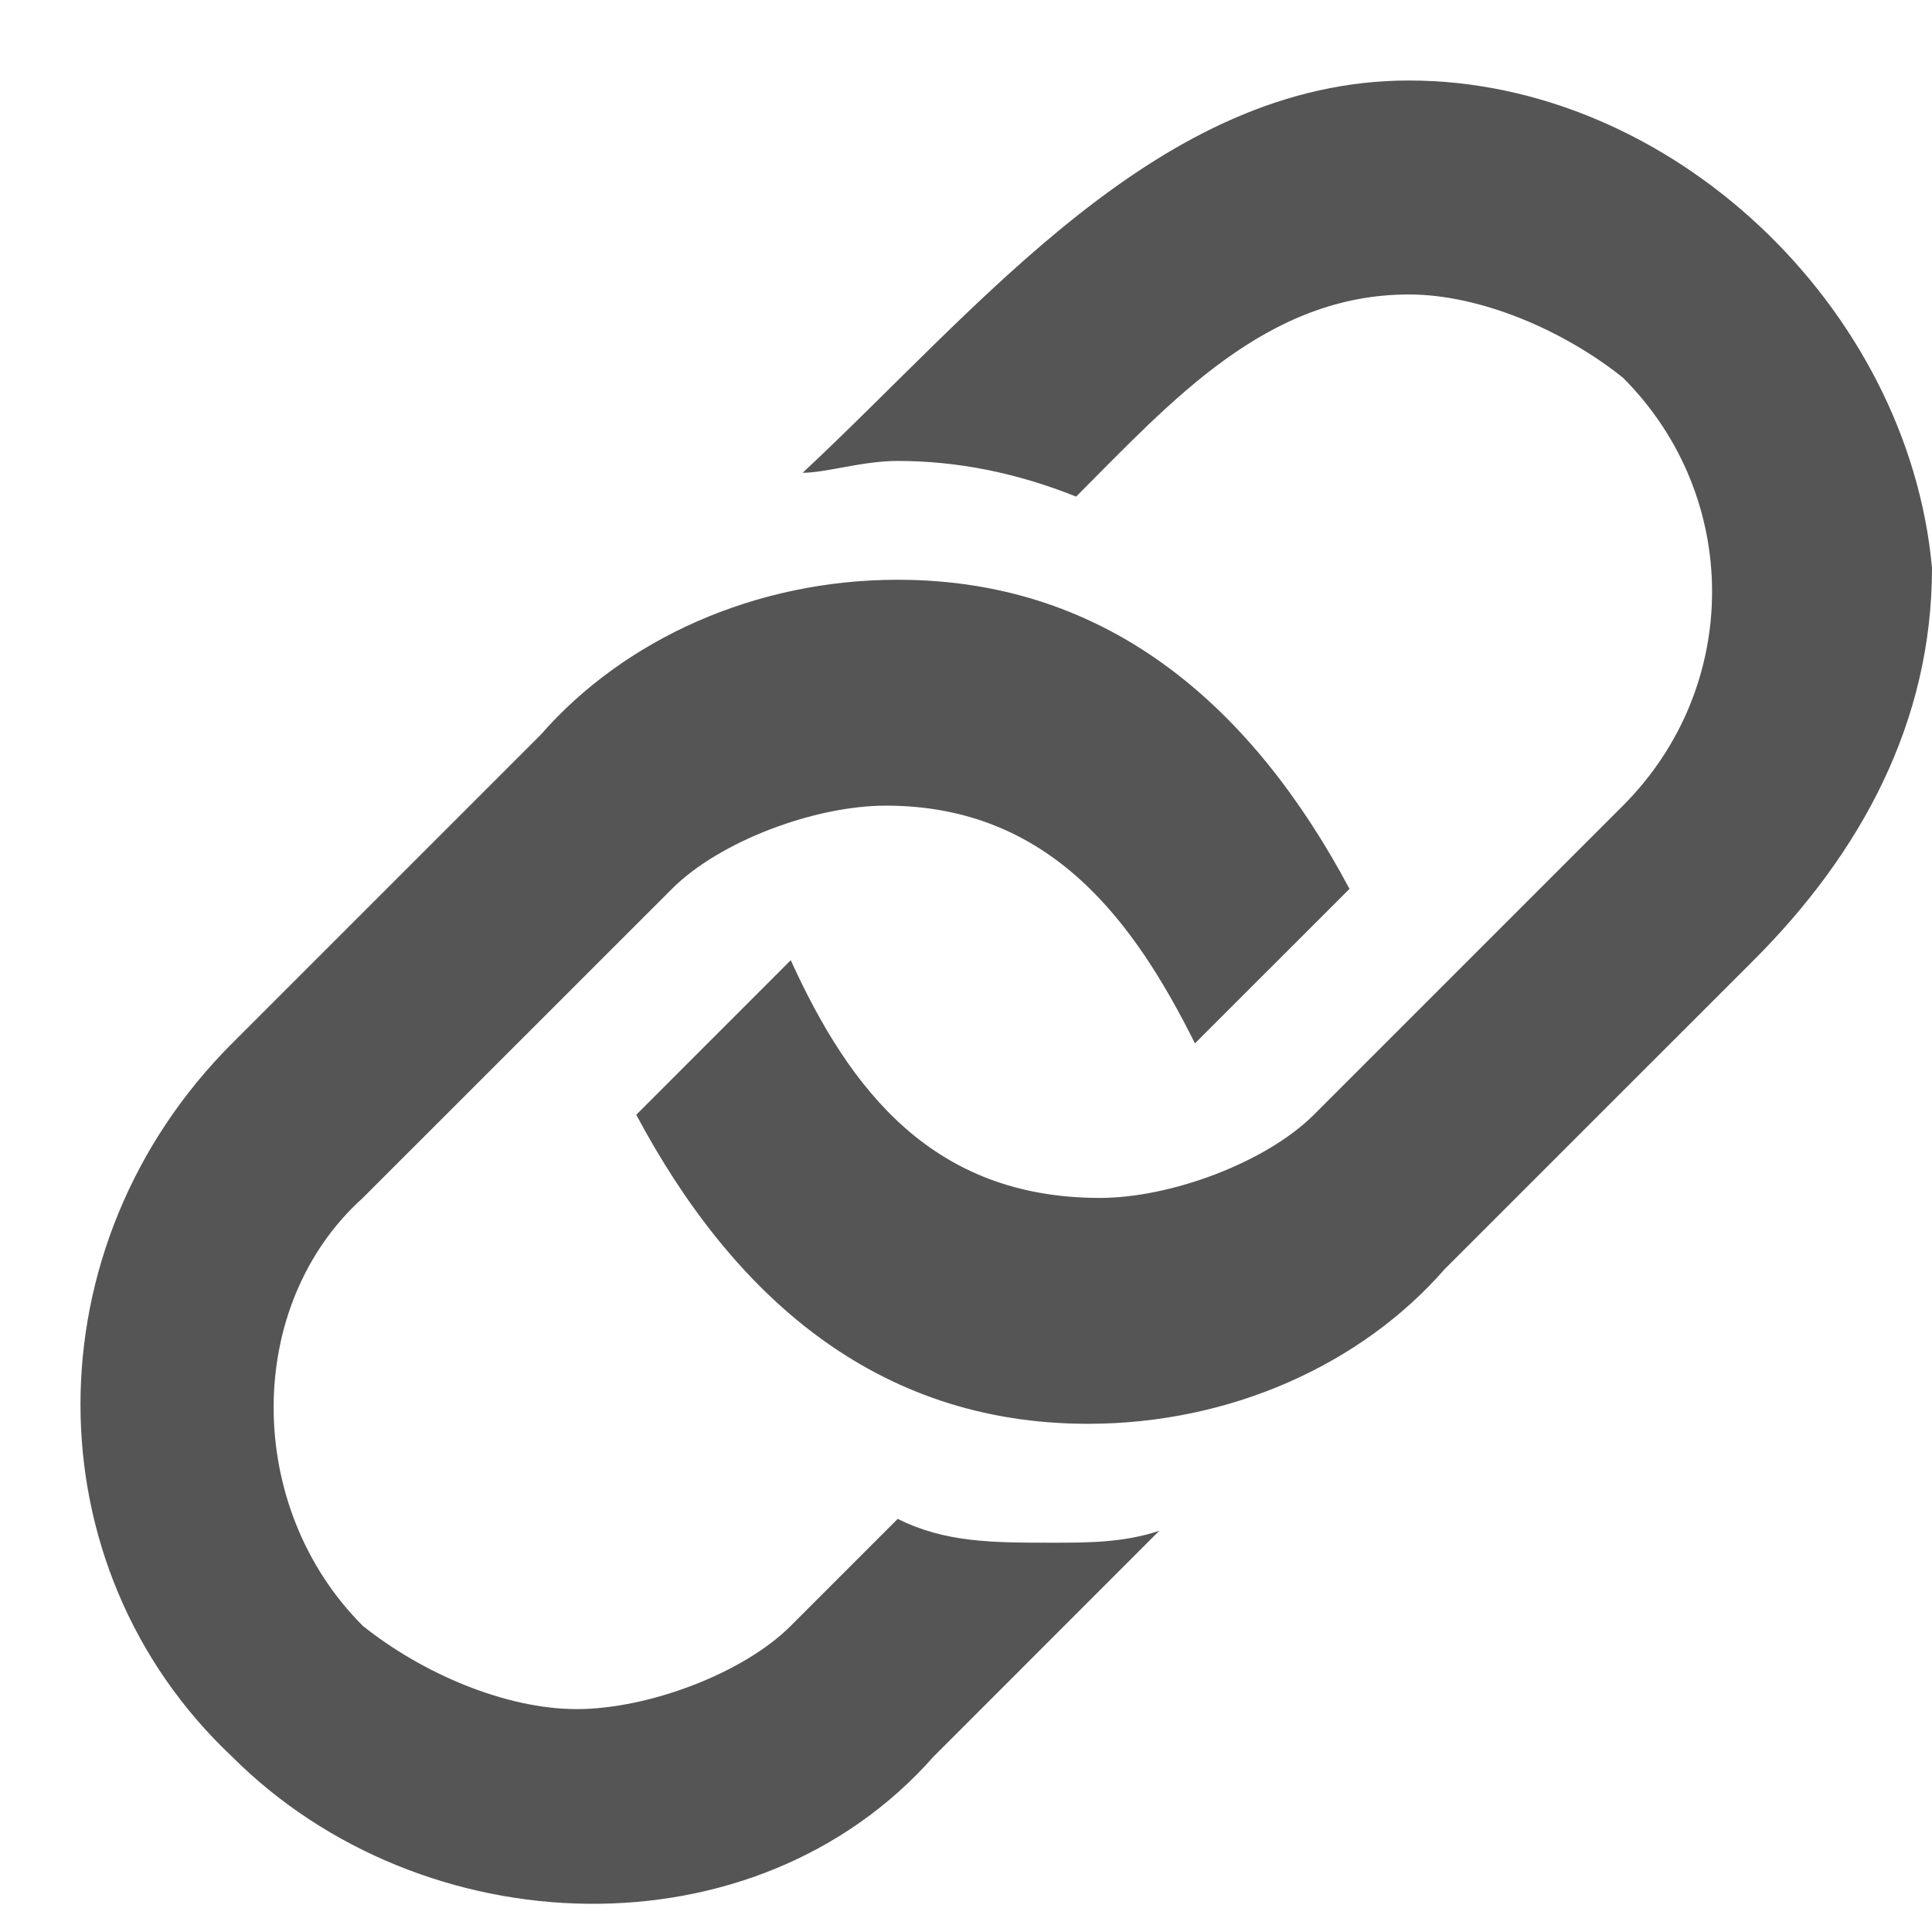 <?xml version="1.0" encoding="UTF-8" standalone="no"?>
<svg width="24px" height="24px" viewBox="0 0 24 24" version="1.1" xmlns="http://www.w3.org/2000/svg" xmlns:xlink="http://www.w3.org/1999/xlink" xmlns:sketch="http://www.bohemiancoding.com/sketch/ns">
    <!-- Generator: Sketch 3.4.4 (17249) - http://www.bohemiancoding.com/sketch -->
    <title>link</title>
    <desc>Created with Sketch.</desc>
    <defs></defs>
    <g id="Page-1" stroke="none" stroke-width="1" fill="none" fill-rule="evenodd" sketch:type="MSPage">
        <g id="link" sketch:type="MSArtboardGroup" fill="#555555">
            <path d="M17.502,1 C14.401,1 12.186,3.806 9.971,5.873 C10.266,5.873 10.709,5.726 11.152,5.726 C11.891,5.726 12.629,5.873 13.368,6.169 C14.549,4.987 15.73,3.658 17.502,3.658 C18.388,3.658 19.422,4.101 20.161,4.692 C21.637,6.169 21.637,8.531 20.161,10.008 L16.321,13.848 C15.73,14.438 14.549,14.881 13.663,14.881 C11.596,14.881 10.562,13.552 9.823,11.928 L7.904,13.848 C9.085,16.063 10.857,17.687 13.515,17.687 C15.287,17.687 16.912,16.949 17.945,15.767 L21.785,11.928 C23.114,10.599 24,8.974 24,7.055 C23.705,3.806 20.751,1 17.502,1 Z M11.152,18.868 L9.823,20.197 C9.233,20.788 8.051,21.231 7.165,21.231 C6.279,21.231 5.246,20.788 4.507,20.197 C3.03,18.721 3.03,16.21 4.507,14.881 L8.347,11.042 C8.937,10.451 10.119,10.008 11.005,10.008 C13.072,10.008 14.106,11.485 14.844,12.961 L16.764,11.042 C15.583,8.827 13.811,7.202 11.152,7.202 C9.38,7.202 7.756,7.941 6.722,9.122 L2.883,12.961 C0.372,15.472 0.372,19.459 2.883,21.822 C5.246,24.185 9.38,24.332 11.596,21.822 L14.401,19.016 C13.958,19.164 13.515,19.164 13.072,19.164 C12.334,19.164 11.743,19.164 11.152,18.868 Z" id="Fill-1" sketch:type="MSShapeGroup"></path>
        </g>
    </g>
</svg>